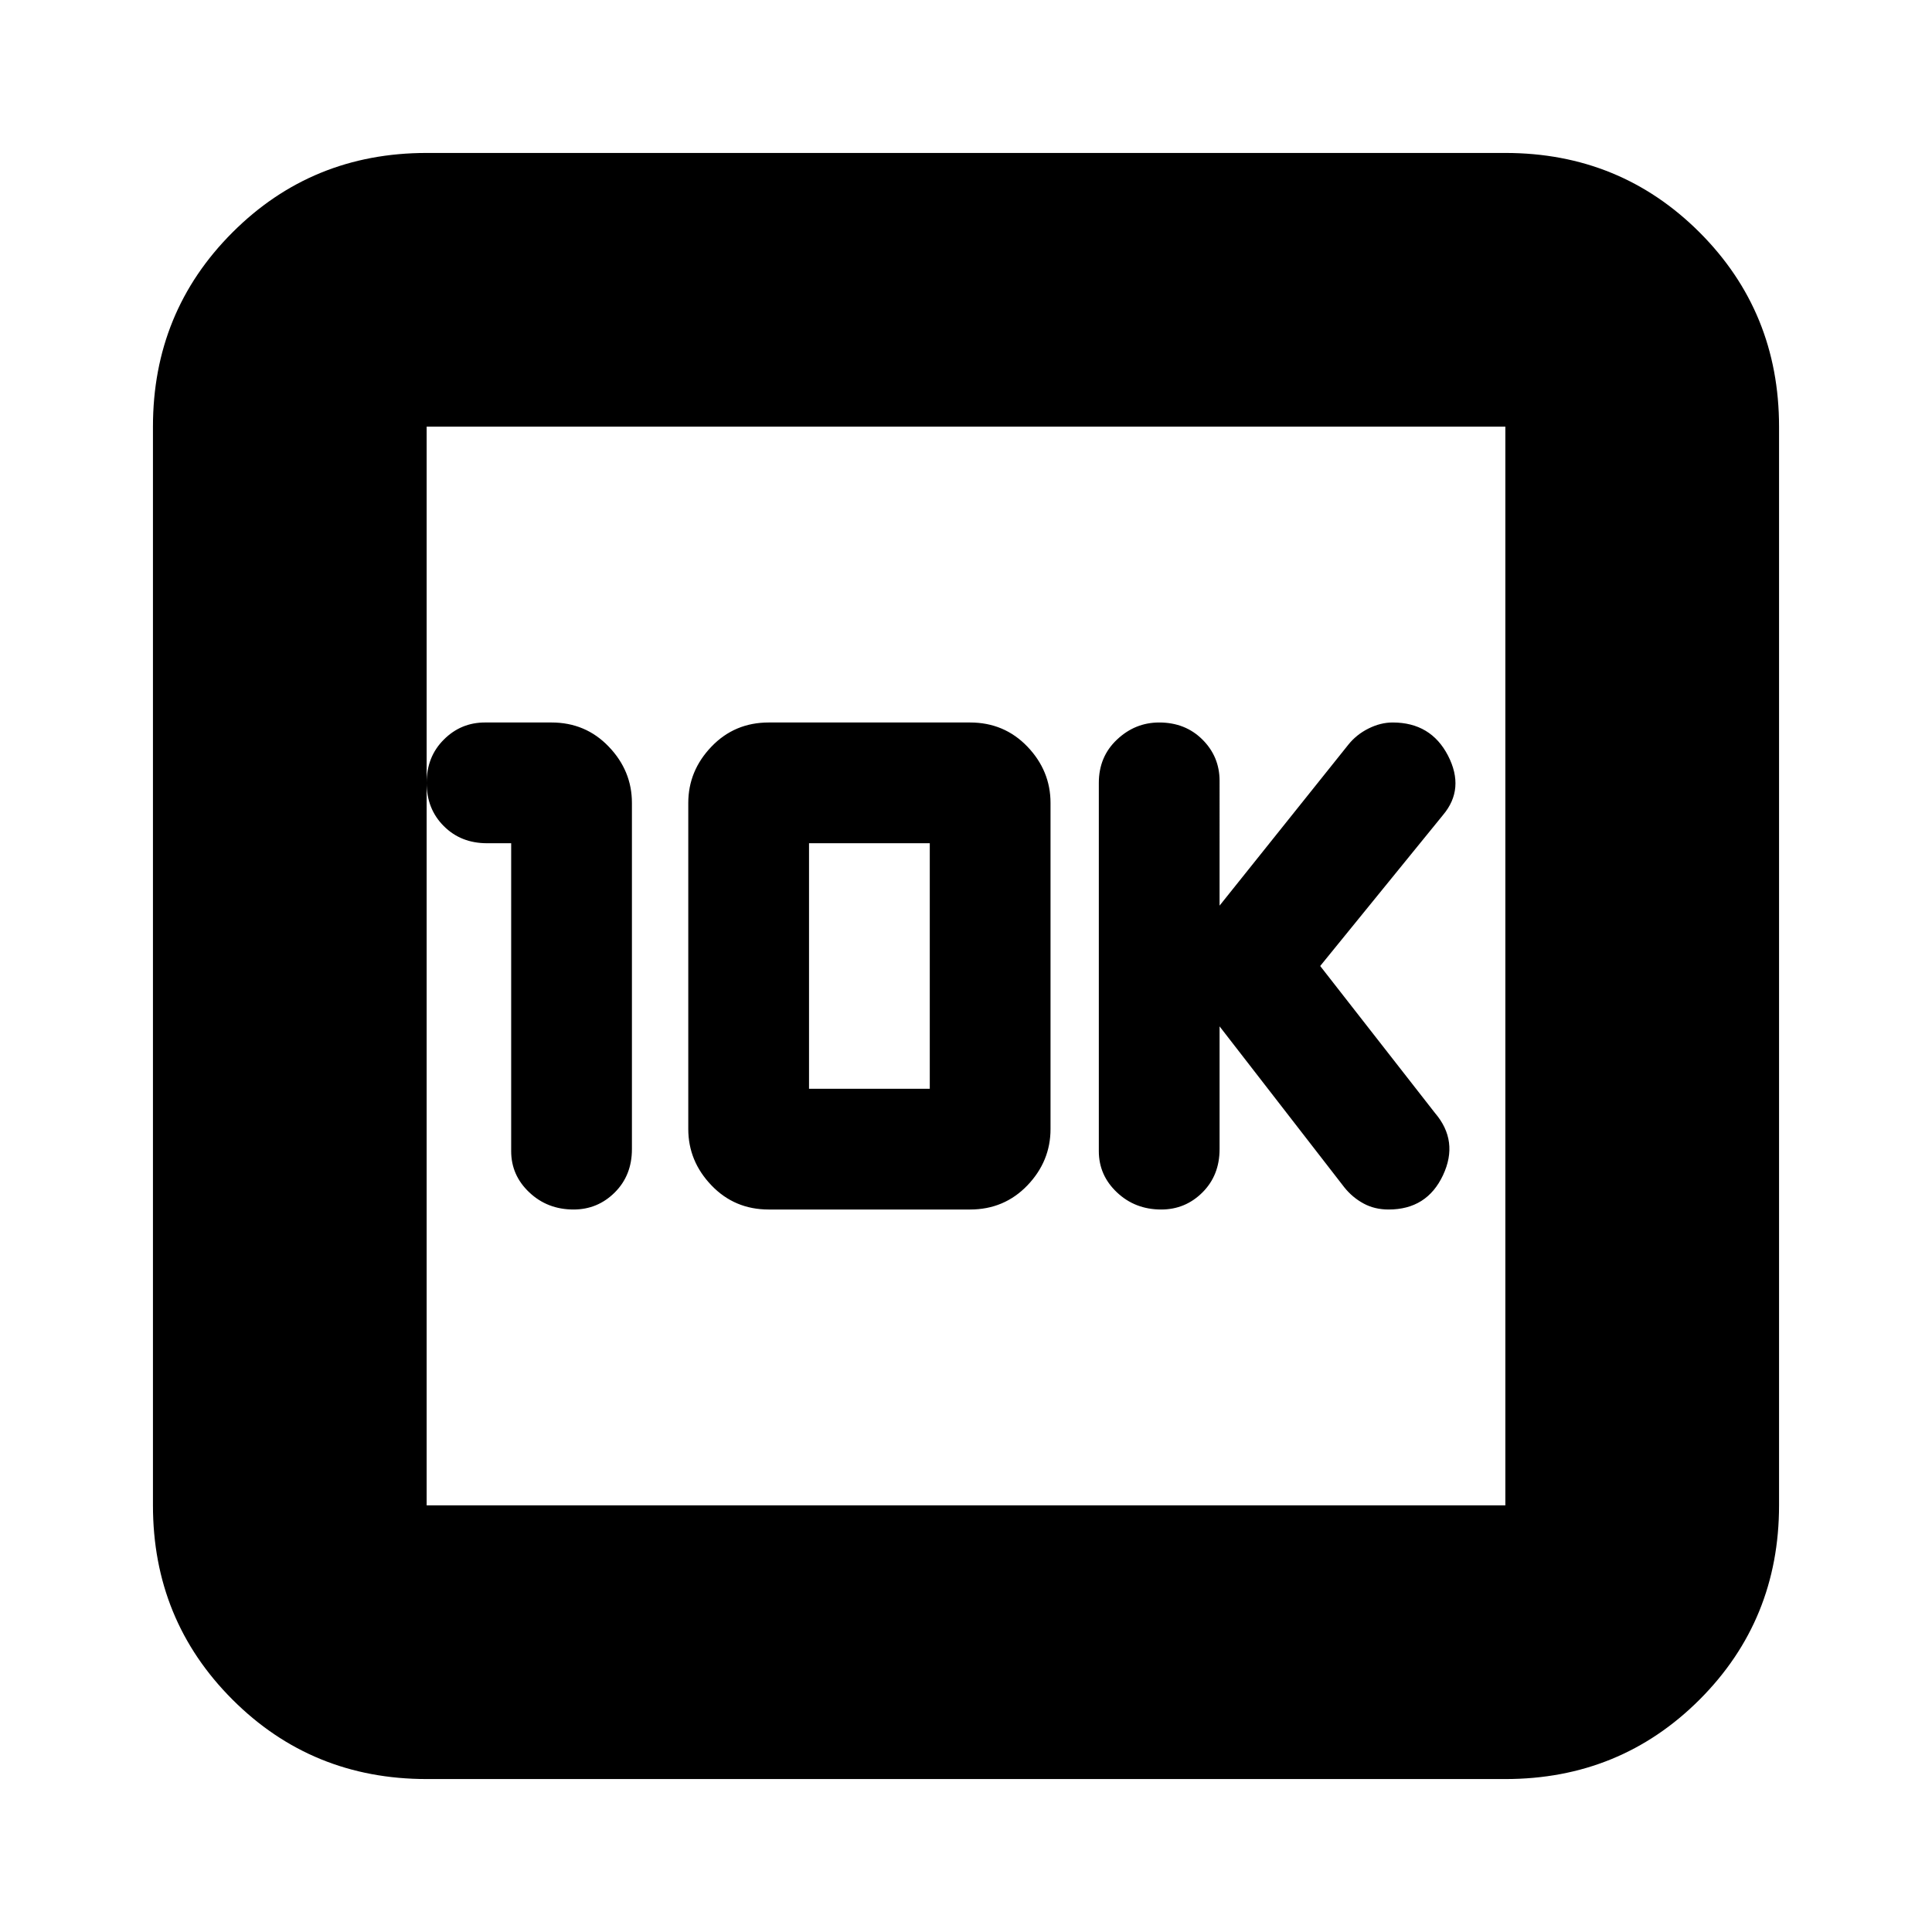 <svg xmlns="http://www.w3.org/2000/svg" height="24" width="24"><path d="M14.425 15.025q.3 0 .513-.213.212-.212.212-.537V12.75l1.55 2q.1.125.238.2.137.075.312.075.475 0 .675-.425.2-.425-.1-.775L16.4 12l1.525-1.875q.275-.325.063-.738-.213-.412-.688-.412-.15 0-.3.075t-.25.2l-1.6 2V9.7q0-.3-.212-.512-.213-.213-.538-.213-.3 0-.525.213-.225.212-.225.537V14.3q0 .3.225.512.225.213.55.213Zm-8.075-4.55V14.3q0 .3.225.512.225.213.55.213.3 0 .513-.213.212-.212.212-.537v-4.3q0-.4-.288-.7-.287-.3-.712-.3h-.825q-.3 0-.512.213-.213.212-.213.537 0 .325.213.537.212.213.537.213Zm3.2 4.55h2.5q.425 0 .713-.3.287-.3.287-.7v-4.05q0-.4-.287-.7-.288-.3-.713-.3h-2.5q-.425 0-.712.3-.288.3-.288.7v4.05q0 .4.288.7.287.3.712.3Zm.5-1.5v-3.05h1.5v3.05ZM5.3 22.1q-1.425 0-2.412-.987Q1.9 20.125 1.9 18.7V5.3q0-1.425.988-2.413Q3.875 1.9 5.3 1.9h13.4q1.425 0 2.413.987.987.988.987 2.413v13.4q0 1.425-.987 2.413-.988.987-2.413.987Zm0-3.4h13.4V5.3H5.3v13.4Zm0-13.4v13.4V5.3Z"/></svg>